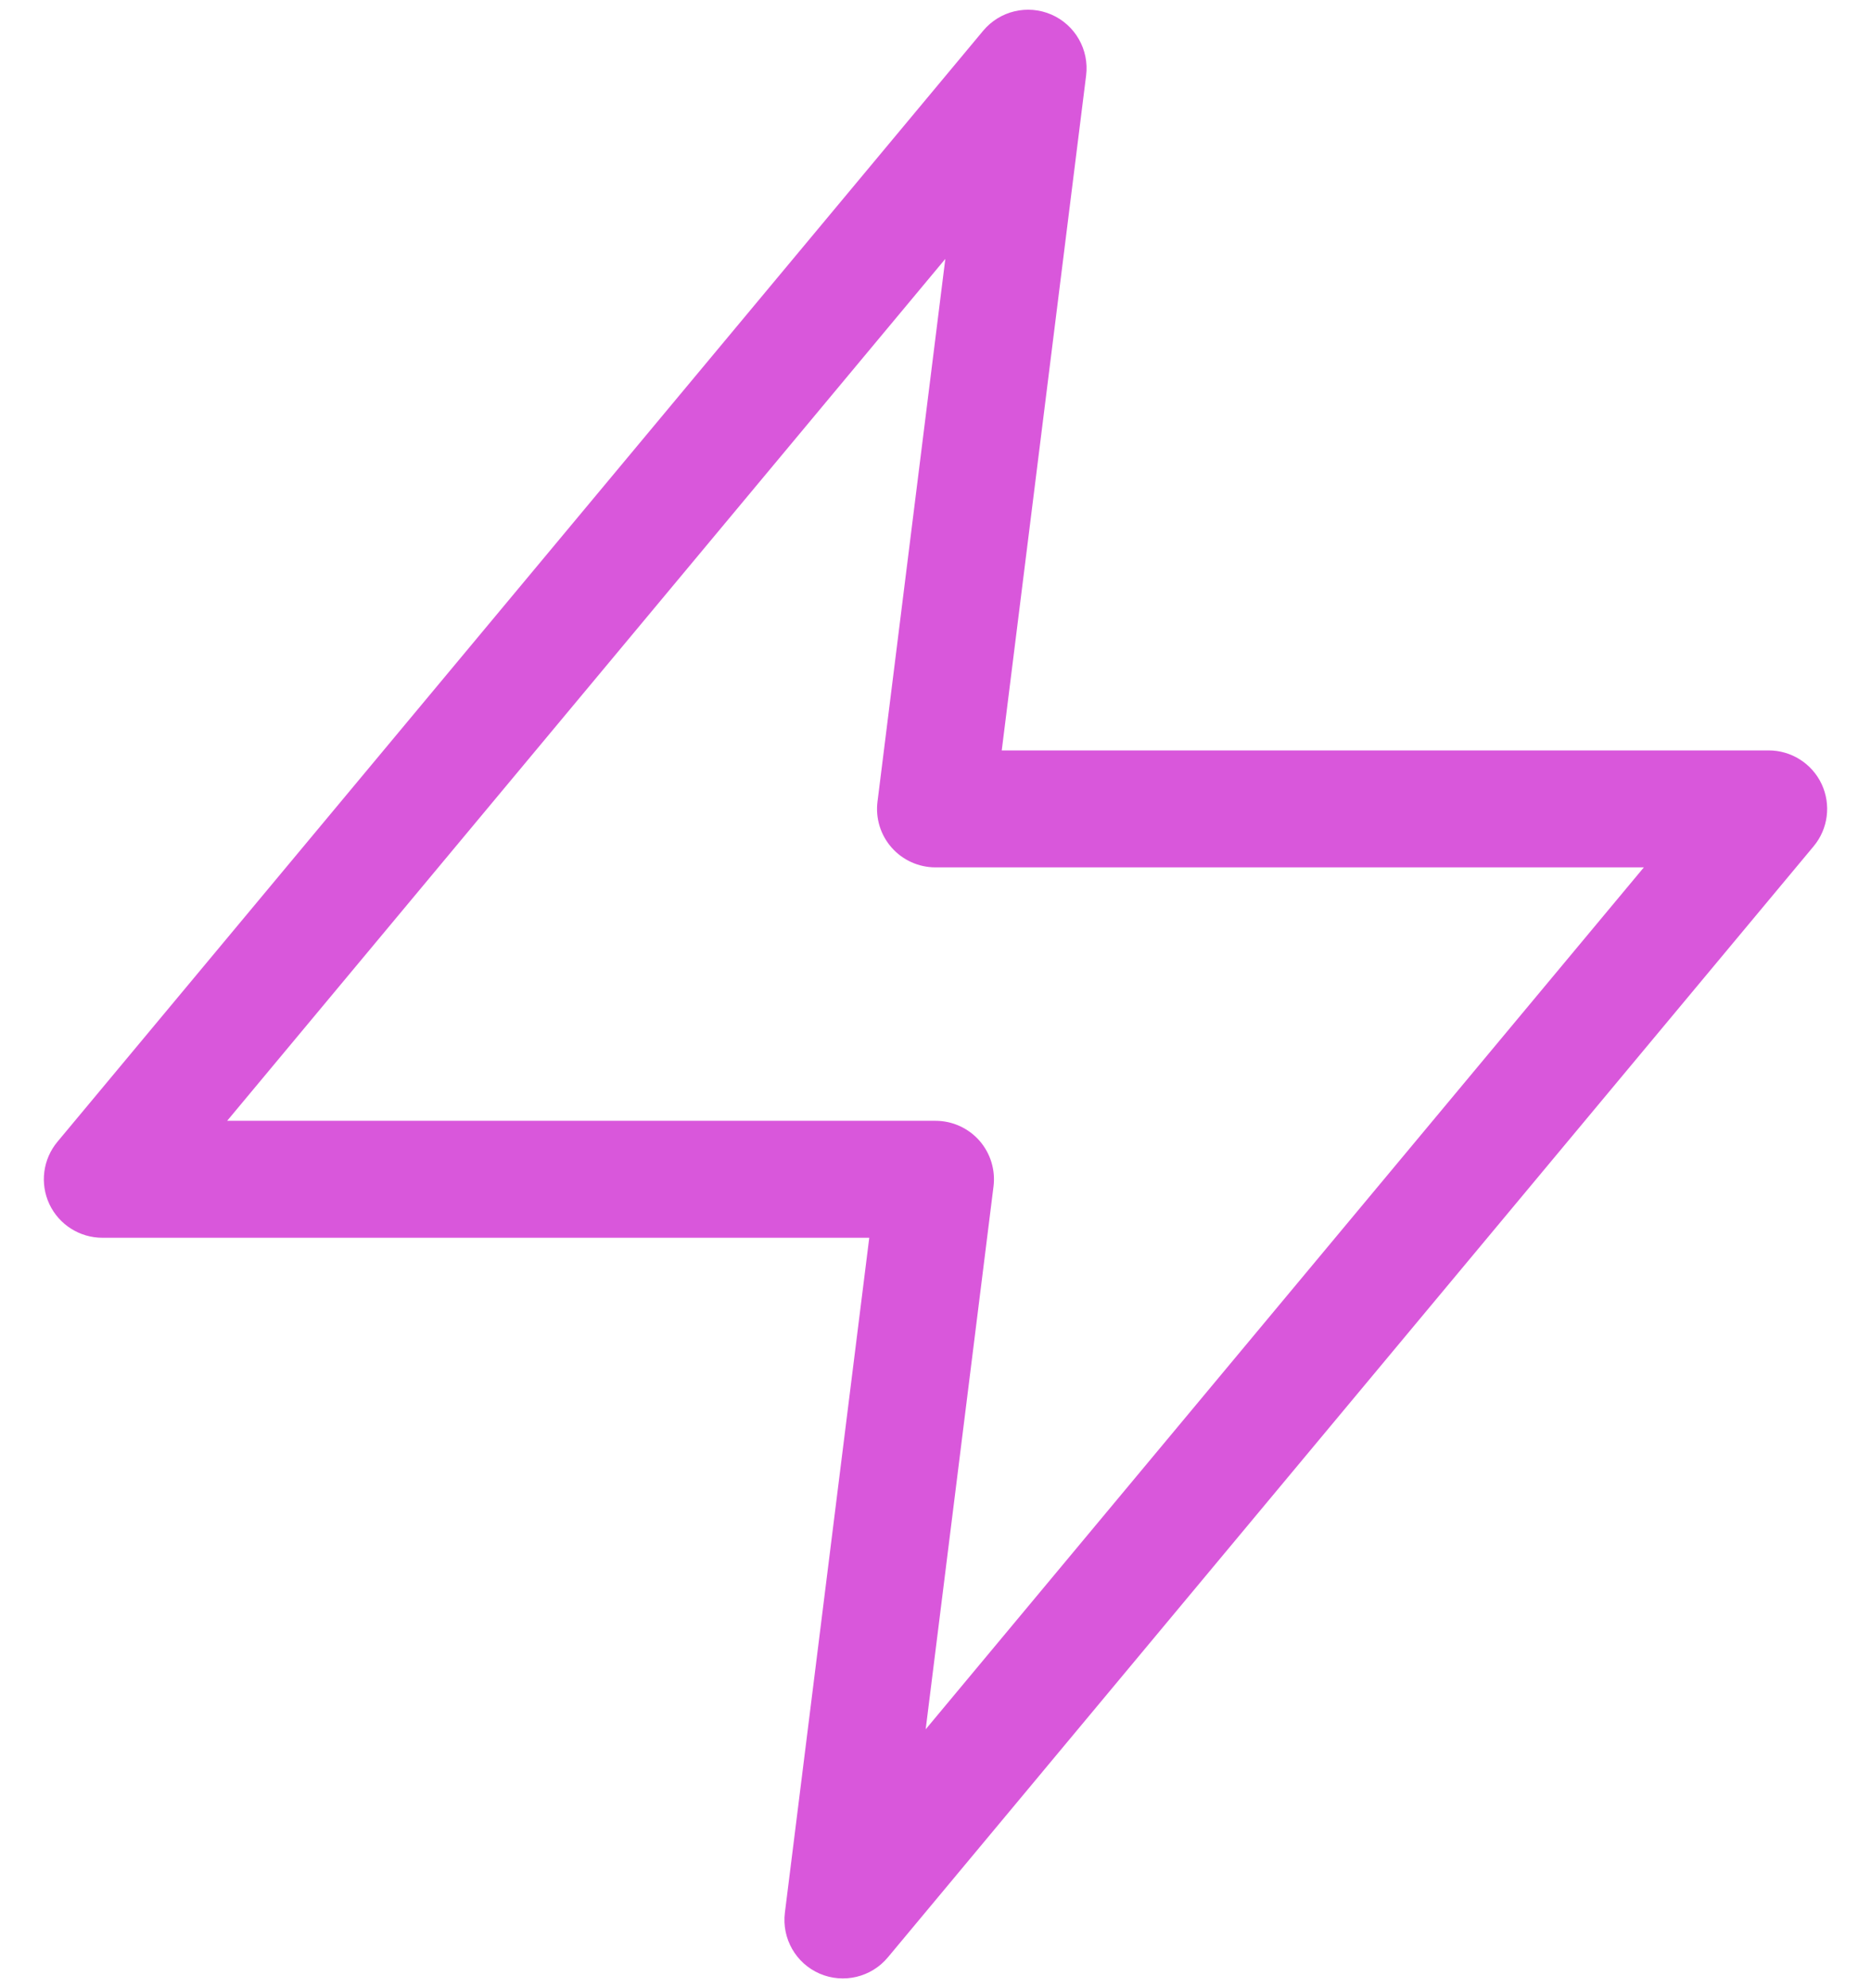 <svg width="32" height="34" viewBox="0 0 32 34" fill="none" xmlns="http://www.w3.org/2000/svg">
<path fill-rule="evenodd" clip-rule="evenodd" d="M17.982 0.249C18.389 0.426 18.631 0.85 18.576 1.291L17.133 12.833H30.25C30.638 12.833 30.991 13.058 31.156 13.409C31.32 13.761 31.267 14.175 31.018 14.473L15.185 33.473C14.901 33.814 14.426 33.927 14.018 33.751C13.611 33.574 13.369 33.15 13.424 32.709L14.867 21.167H1.75C1.362 21.167 1.009 20.942 0.844 20.591C0.68 20.239 0.733 19.825 0.982 19.526L16.815 0.526C17.099 0.185 17.574 0.072 17.982 0.249ZM3.885 19.167H16C16.287 19.167 16.56 19.29 16.75 19.505C16.939 19.72 17.028 20.006 16.992 20.291L15.832 29.573L28.115 14.833H16C15.713 14.833 15.44 14.71 15.25 14.495C15.06 14.28 14.972 13.994 15.008 13.709L16.168 4.427L3.885 19.167Z" fill="#D957DB"/>
</svg>
